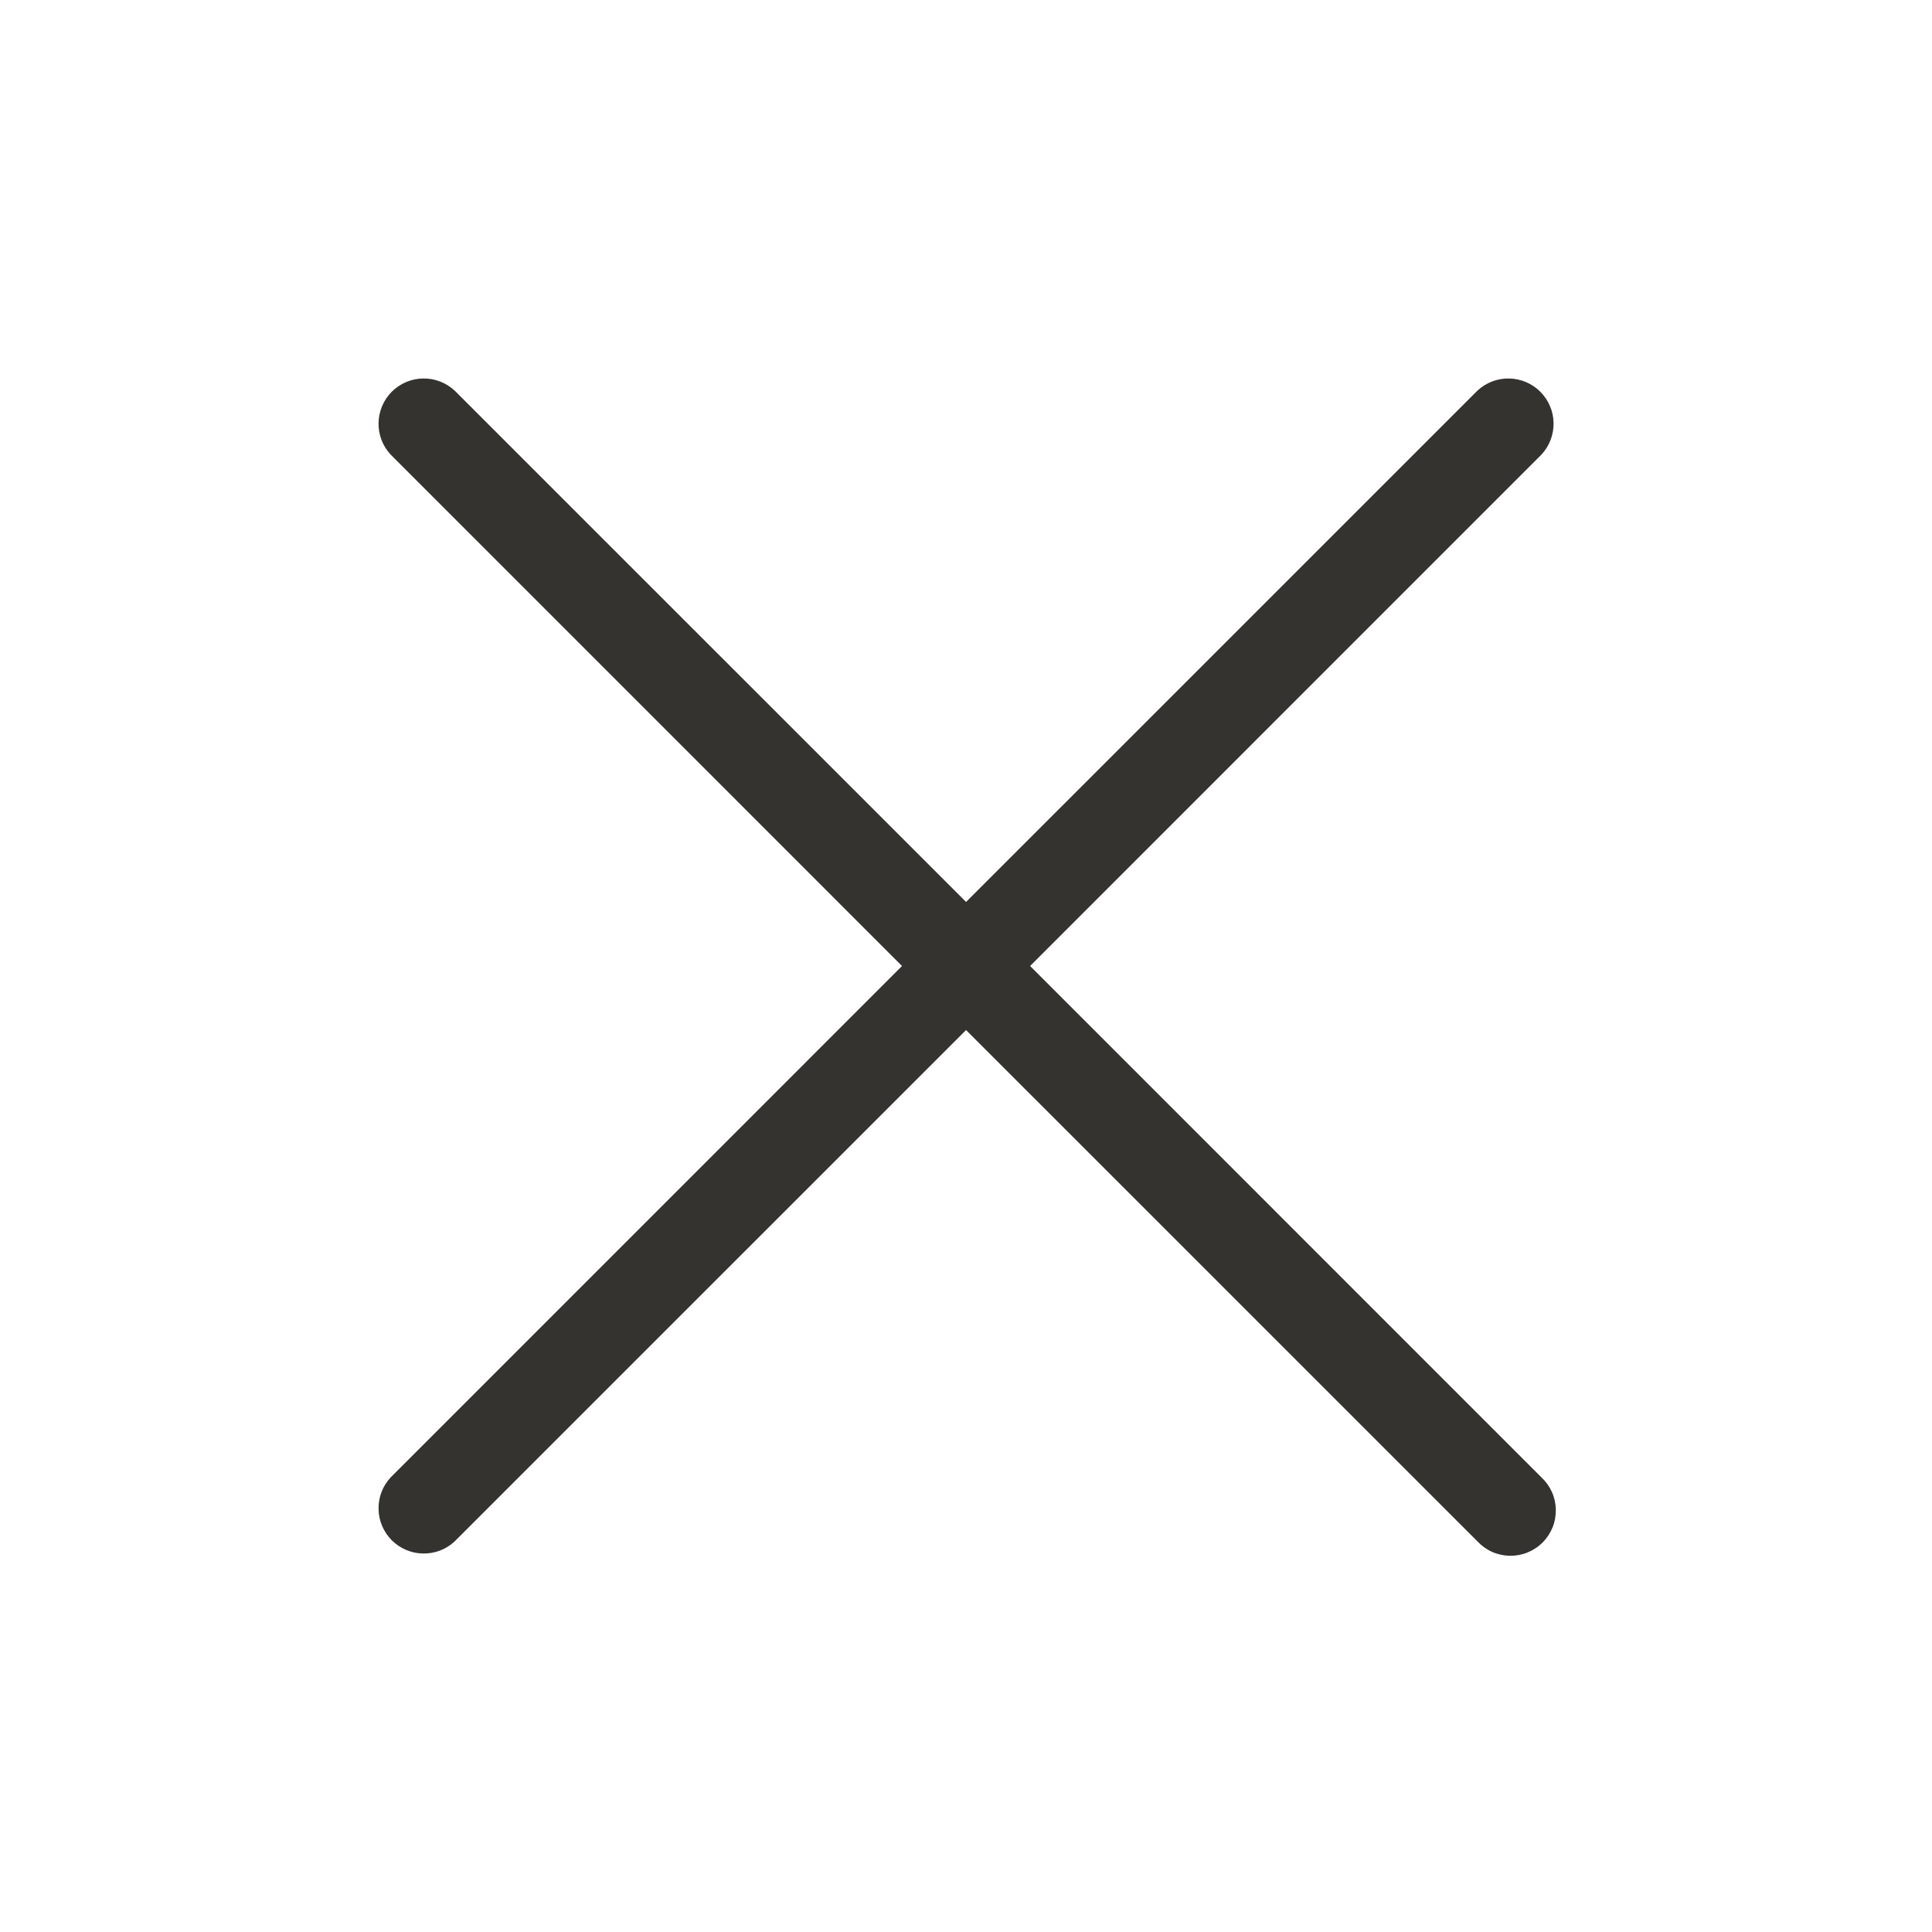 <svg width="32" height="32" viewBox="0 0 32 32" fill="none" xmlns="http://www.w3.org/2000/svg">
<g id="X">
<path id="Vector" d="M25.531 24.47C25.605 24.539 25.664 24.622 25.705 24.713C25.746 24.805 25.768 24.905 25.769 25.006C25.771 25.106 25.753 25.206 25.715 25.3C25.677 25.393 25.621 25.478 25.55 25.549C25.479 25.62 25.394 25.676 25.3 25.714C25.207 25.752 25.107 25.77 25.006 25.769C24.906 25.767 24.806 25.745 24.714 25.704C24.622 25.663 24.54 25.604 24.471 25.53L16.001 17.061L7.531 25.53C7.389 25.663 7.201 25.735 7.006 25.731C6.812 25.728 6.627 25.649 6.489 25.512C6.352 25.374 6.273 25.189 6.27 24.995C6.266 24.8 6.338 24.612 6.471 24.47L14.94 16L6.471 7.53C6.338 7.388 6.266 7.2 6.27 7.006C6.273 6.811 6.352 6.626 6.489 6.488C6.627 6.351 6.812 6.272 7.006 6.269C7.201 6.265 7.389 6.338 7.531 6.47L16.001 14.939L24.471 6.47C24.613 6.338 24.801 6.265 24.995 6.269C25.19 6.272 25.375 6.351 25.512 6.488C25.65 6.626 25.729 6.811 25.732 7.006C25.735 7.2 25.663 7.388 25.531 7.53L17.062 16L25.531 24.47Z" fill="#343330"/>
</g>
</svg>
